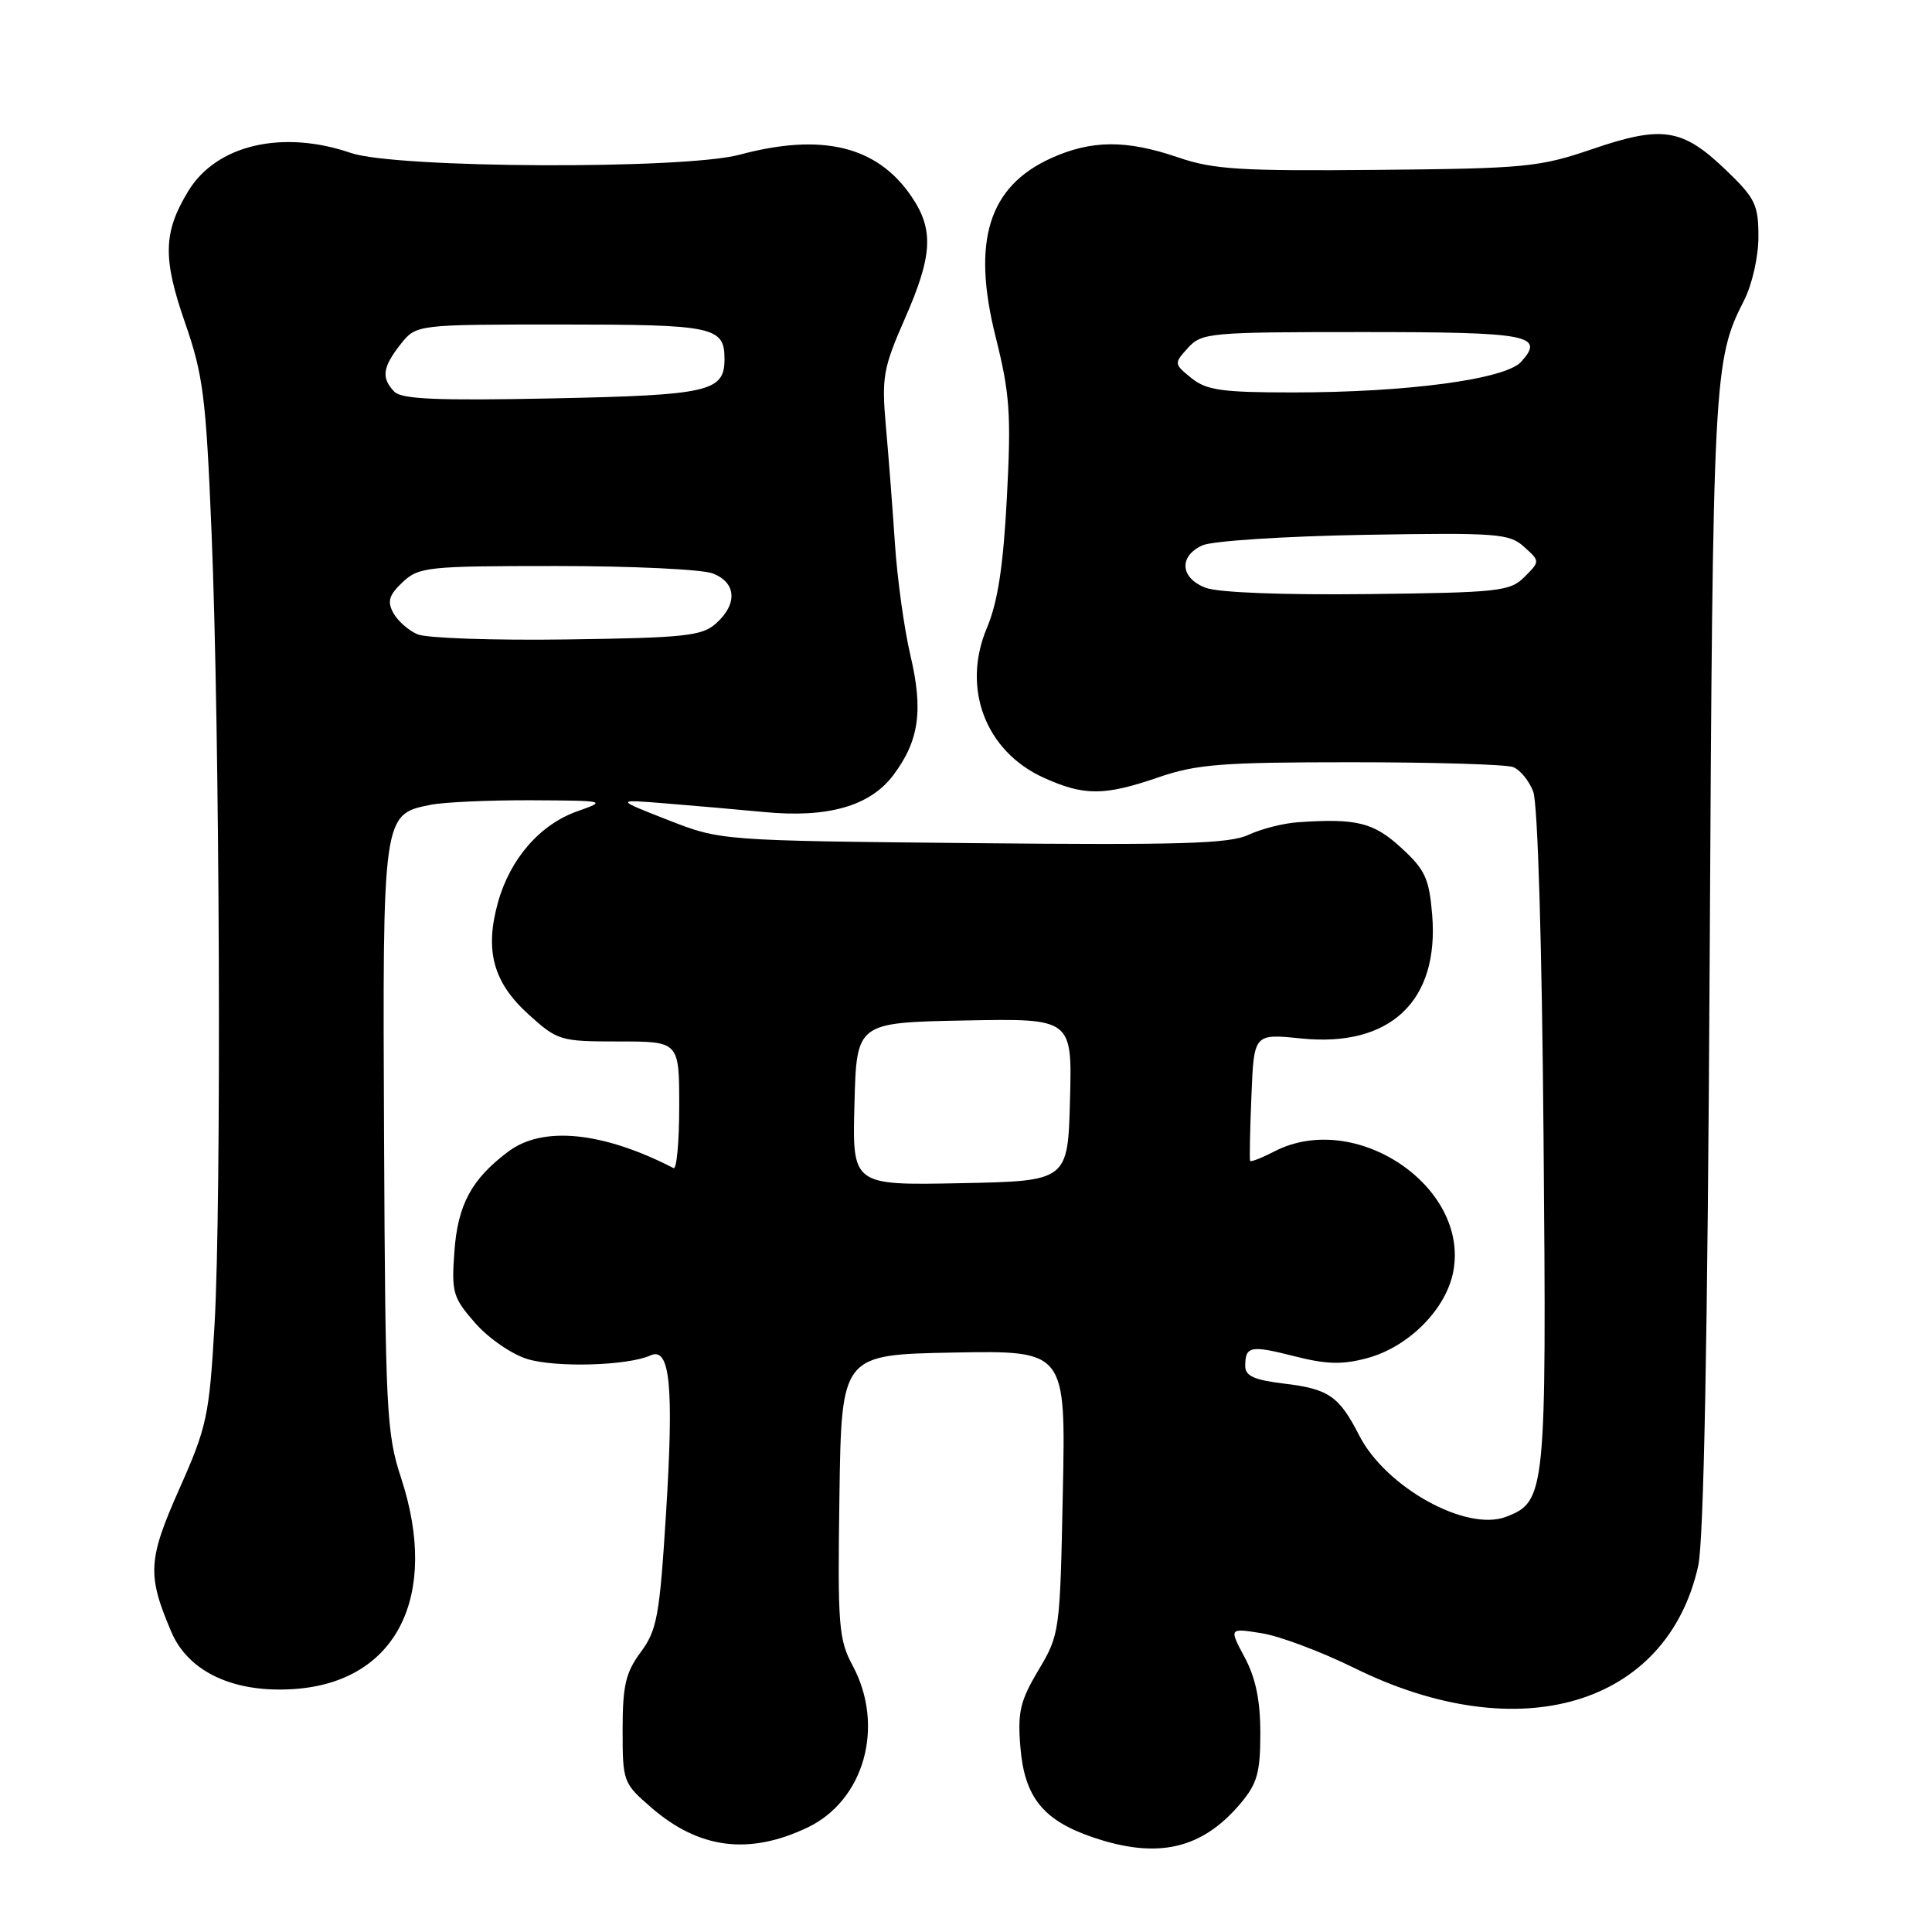<?xml version="1.0" encoding="UTF-8" standalone="no"?>
<!DOCTYPE svg PUBLIC "-//W3C//DTD SVG 1.1//EN" "http://www.w3.org/Graphics/SVG/1.1/DTD/svg11.dtd" >
<svg xmlns="http://www.w3.org/2000/svg" xmlns:xlink="http://www.w3.org/1999/xlink" version="1.1" viewBox="0 0 256 256">
 <g >
 <path fill="currentColor"
d=" M 106.99 242.16 C 114.53 238.57 117.28 228.72 112.98 220.70 C 111.12 217.24 110.98 215.38 111.23 198.21 C 111.50 179.50 111.50 179.50 126.36 179.22 C 141.22 178.95 141.22 178.95 140.83 197.72 C 140.46 216.26 140.42 216.56 137.61 221.29 C 135.16 225.40 134.82 226.86 135.21 231.55 C 135.76 238.15 138.23 241.21 144.80 243.45 C 153.40 246.38 159.27 245.03 164.38 238.96 C 166.59 236.34 167.00 234.88 167.00 229.66 C 167.00 225.30 166.38 222.32 164.92 219.60 C 162.85 215.72 162.85 215.72 167.17 216.41 C 169.55 216.78 175.10 218.87 179.50 221.04 C 201.34 231.81 220.89 225.99 225.02 207.50 C 225.76 204.16 226.27 177.52 226.54 127.21 C 226.96 49.75 227.06 47.72 231.10 39.80 C 232.17 37.70 233.00 34.02 233.00 31.37 C 233.00 27.11 232.58 26.25 228.63 22.47 C 222.92 17.00 220.24 16.59 211.00 19.75 C 203.98 22.15 202.15 22.33 182.50 22.51 C 164.33 22.68 160.77 22.46 156.09 20.85 C 149.25 18.51 144.62 18.54 139.27 20.96 C 130.98 24.73 128.74 31.95 131.93 44.65 C 133.81 52.17 134.00 54.85 133.42 65.88 C 132.94 75.05 132.21 79.79 130.76 83.23 C 127.41 91.19 130.58 99.54 138.27 103.04 C 143.65 105.48 146.31 105.47 153.50 103.00 C 158.55 101.26 161.92 101.00 179.07 101.00 C 189.94 101.00 199.58 101.29 200.49 101.64 C 201.41 101.99 202.61 103.45 203.16 104.89 C 203.76 106.44 204.32 125.08 204.53 150.90 C 204.93 197.95 204.82 198.98 199.54 200.99 C 194.27 202.99 183.61 197.07 180.10 190.20 C 177.44 184.99 176.05 184.03 170.11 183.33 C 166.21 182.86 165.00 182.32 165.00 181.03 C 165.00 178.36 165.67 178.22 171.48 179.70 C 175.76 180.79 177.85 180.85 181.16 179.96 C 186.66 178.47 191.63 173.48 192.57 168.47 C 194.69 157.18 179.56 147.04 168.86 152.57 C 167.18 153.44 165.74 154.00 165.65 153.82 C 165.55 153.65 165.63 149.78 165.82 145.23 C 166.15 136.96 166.15 136.96 172.38 137.60 C 184.20 138.81 190.72 132.66 189.77 121.20 C 189.37 116.40 188.83 115.23 185.67 112.34 C 182.00 108.97 179.77 108.42 172.00 108.95 C 170.07 109.08 167.12 109.83 165.43 110.62 C 162.91 111.80 156.42 111.99 128.93 111.72 C 95.50 111.39 95.50 111.39 88.50 108.65 C 81.50 105.91 81.50 105.91 88.25 106.46 C 91.96 106.76 97.82 107.27 101.27 107.60 C 109.68 108.41 115.29 106.81 118.36 102.72 C 121.79 98.16 122.36 94.13 120.63 86.82 C 119.81 83.34 118.89 76.67 118.58 72.00 C 118.27 67.33 117.73 60.32 117.38 56.44 C 116.81 49.99 117.03 48.77 119.88 42.27 C 123.59 33.83 123.77 30.42 120.75 26.00 C 116.21 19.34 108.90 17.58 98.00 20.50 C 90.61 22.48 52.46 22.31 46.50 20.27 C 37.42 17.15 28.68 19.19 24.96 25.30 C 21.63 30.76 21.54 34.19 24.50 42.71 C 26.93 49.69 27.29 52.58 28.03 70.50 C 29.13 97.11 29.36 159.25 28.43 175.48 C 27.73 187.61 27.43 189.04 23.77 197.27 C 19.59 206.70 19.48 208.67 22.70 216.23 C 24.97 221.57 31.05 224.38 39.07 223.80 C 52.56 222.83 58.27 211.48 53.15 195.85 C 51.20 189.91 51.06 187.00 50.89 150.80 C 50.69 107.90 50.69 107.91 57.06 106.64 C 58.81 106.29 64.81 106.02 70.37 106.04 C 80.33 106.09 80.43 106.11 76.50 107.50 C 71.57 109.23 67.60 113.78 65.99 119.55 C 64.20 125.94 65.35 130.18 70.03 134.41 C 73.89 137.90 74.23 138.00 82.00 138.00 C 90.00 138.00 90.00 138.00 90.00 146.58 C 90.00 151.30 89.66 154.99 89.25 154.78 C 79.89 149.96 71.95 149.16 67.39 152.56 C 62.49 156.22 60.66 159.60 60.21 165.83 C 59.81 171.27 60.01 171.94 62.98 175.33 C 64.76 177.35 67.84 179.47 69.91 180.09 C 73.75 181.24 83.21 180.96 86.19 179.60 C 88.80 178.41 89.31 183.65 88.24 200.72 C 87.40 214.12 87.06 216.00 84.90 218.92 C 82.90 221.62 82.50 223.34 82.50 229.20 C 82.50 236.10 82.57 236.29 86.32 239.53 C 92.64 245.00 99.26 245.84 106.99 242.16 Z  M 113.22 146.28 C 113.50 135.50 113.50 135.50 127.78 135.22 C 142.07 134.94 142.07 134.94 141.78 145.72 C 141.50 156.50 141.50 156.50 127.22 156.78 C 112.93 157.06 112.93 157.06 113.22 146.28 Z  M 55.32 84.05 C 54.11 83.53 52.67 82.25 52.10 81.19 C 51.29 79.67 51.55 78.84 53.35 77.14 C 55.51 75.12 56.62 75.00 73.75 75.00 C 83.72 75.00 93.02 75.44 94.43 75.98 C 97.56 77.17 97.77 80.00 94.91 82.58 C 93.04 84.27 90.87 84.51 75.16 84.73 C 65.45 84.87 56.52 84.56 55.32 84.05 Z  M 159.75 77.88 C 156.38 76.60 156.16 73.70 159.33 72.26 C 160.61 71.68 170.20 71.05 180.75 70.87 C 198.42 70.57 200.00 70.69 201.95 72.46 C 204.07 74.37 204.07 74.37 202.01 76.44 C 200.09 78.36 198.65 78.52 181.22 78.72 C 169.98 78.85 161.40 78.52 159.75 77.88 Z  M 52.25 51.90 C 50.50 50.08 50.68 48.67 53.07 45.63 C 55.15 43.00 55.15 43.00 74.37 43.00 C 94.62 43.00 96.00 43.29 96.00 47.58 C 96.00 51.90 93.98 52.36 73.17 52.79 C 57.93 53.10 53.22 52.90 52.25 51.90 Z  M 157.87 50.10 C 155.55 48.22 155.54 48.16 157.41 46.10 C 159.23 44.09 160.26 44.00 180.60 44.00 C 202.61 44.00 204.76 44.40 201.56 47.94 C 199.46 50.26 186.46 52.00 171.29 52.00 C 161.90 52.00 159.87 51.71 157.87 50.10 Z "/>
</g>
</svg>